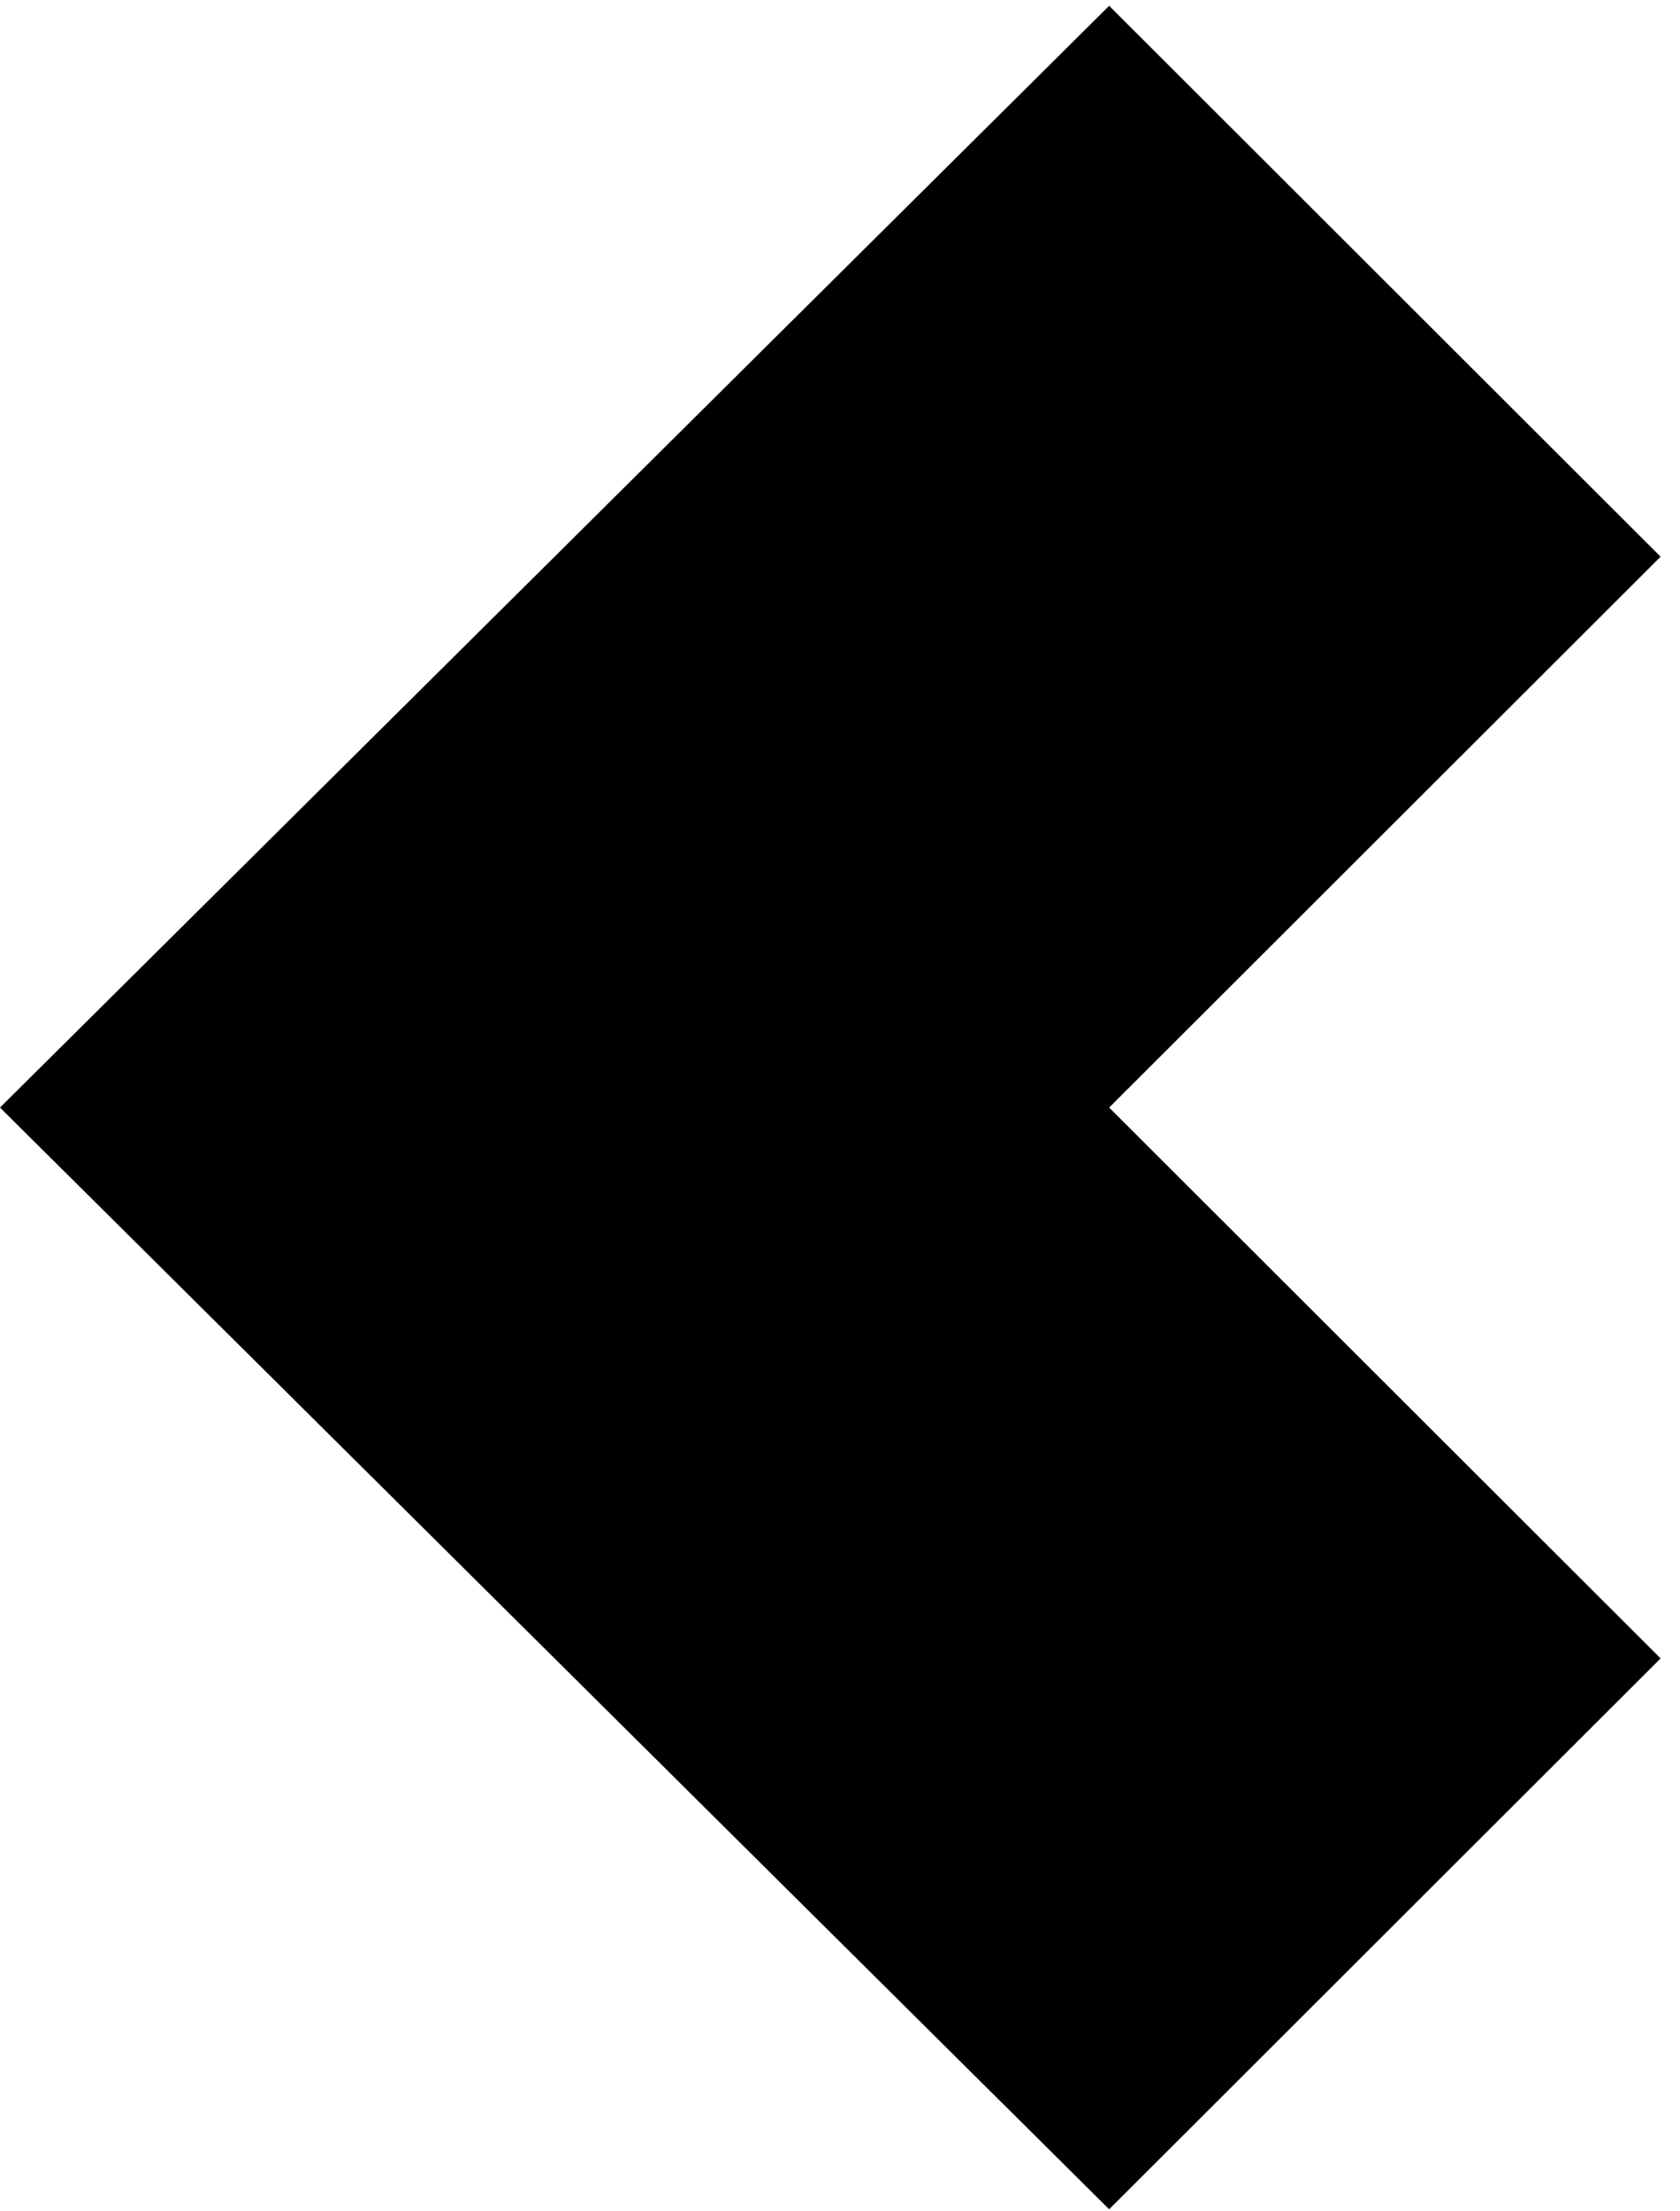 <svg width="76" height="100" viewBox="0 0 76 100" fill="none" xmlns="http://www.w3.org/2000/svg">
<path d="M75.122 25.174L50.176 0.263L0 50.086L50.176 99.908L75.122 74.997L50.176 50.086L75.122 25.174Z" fill="black"/>
</svg>
